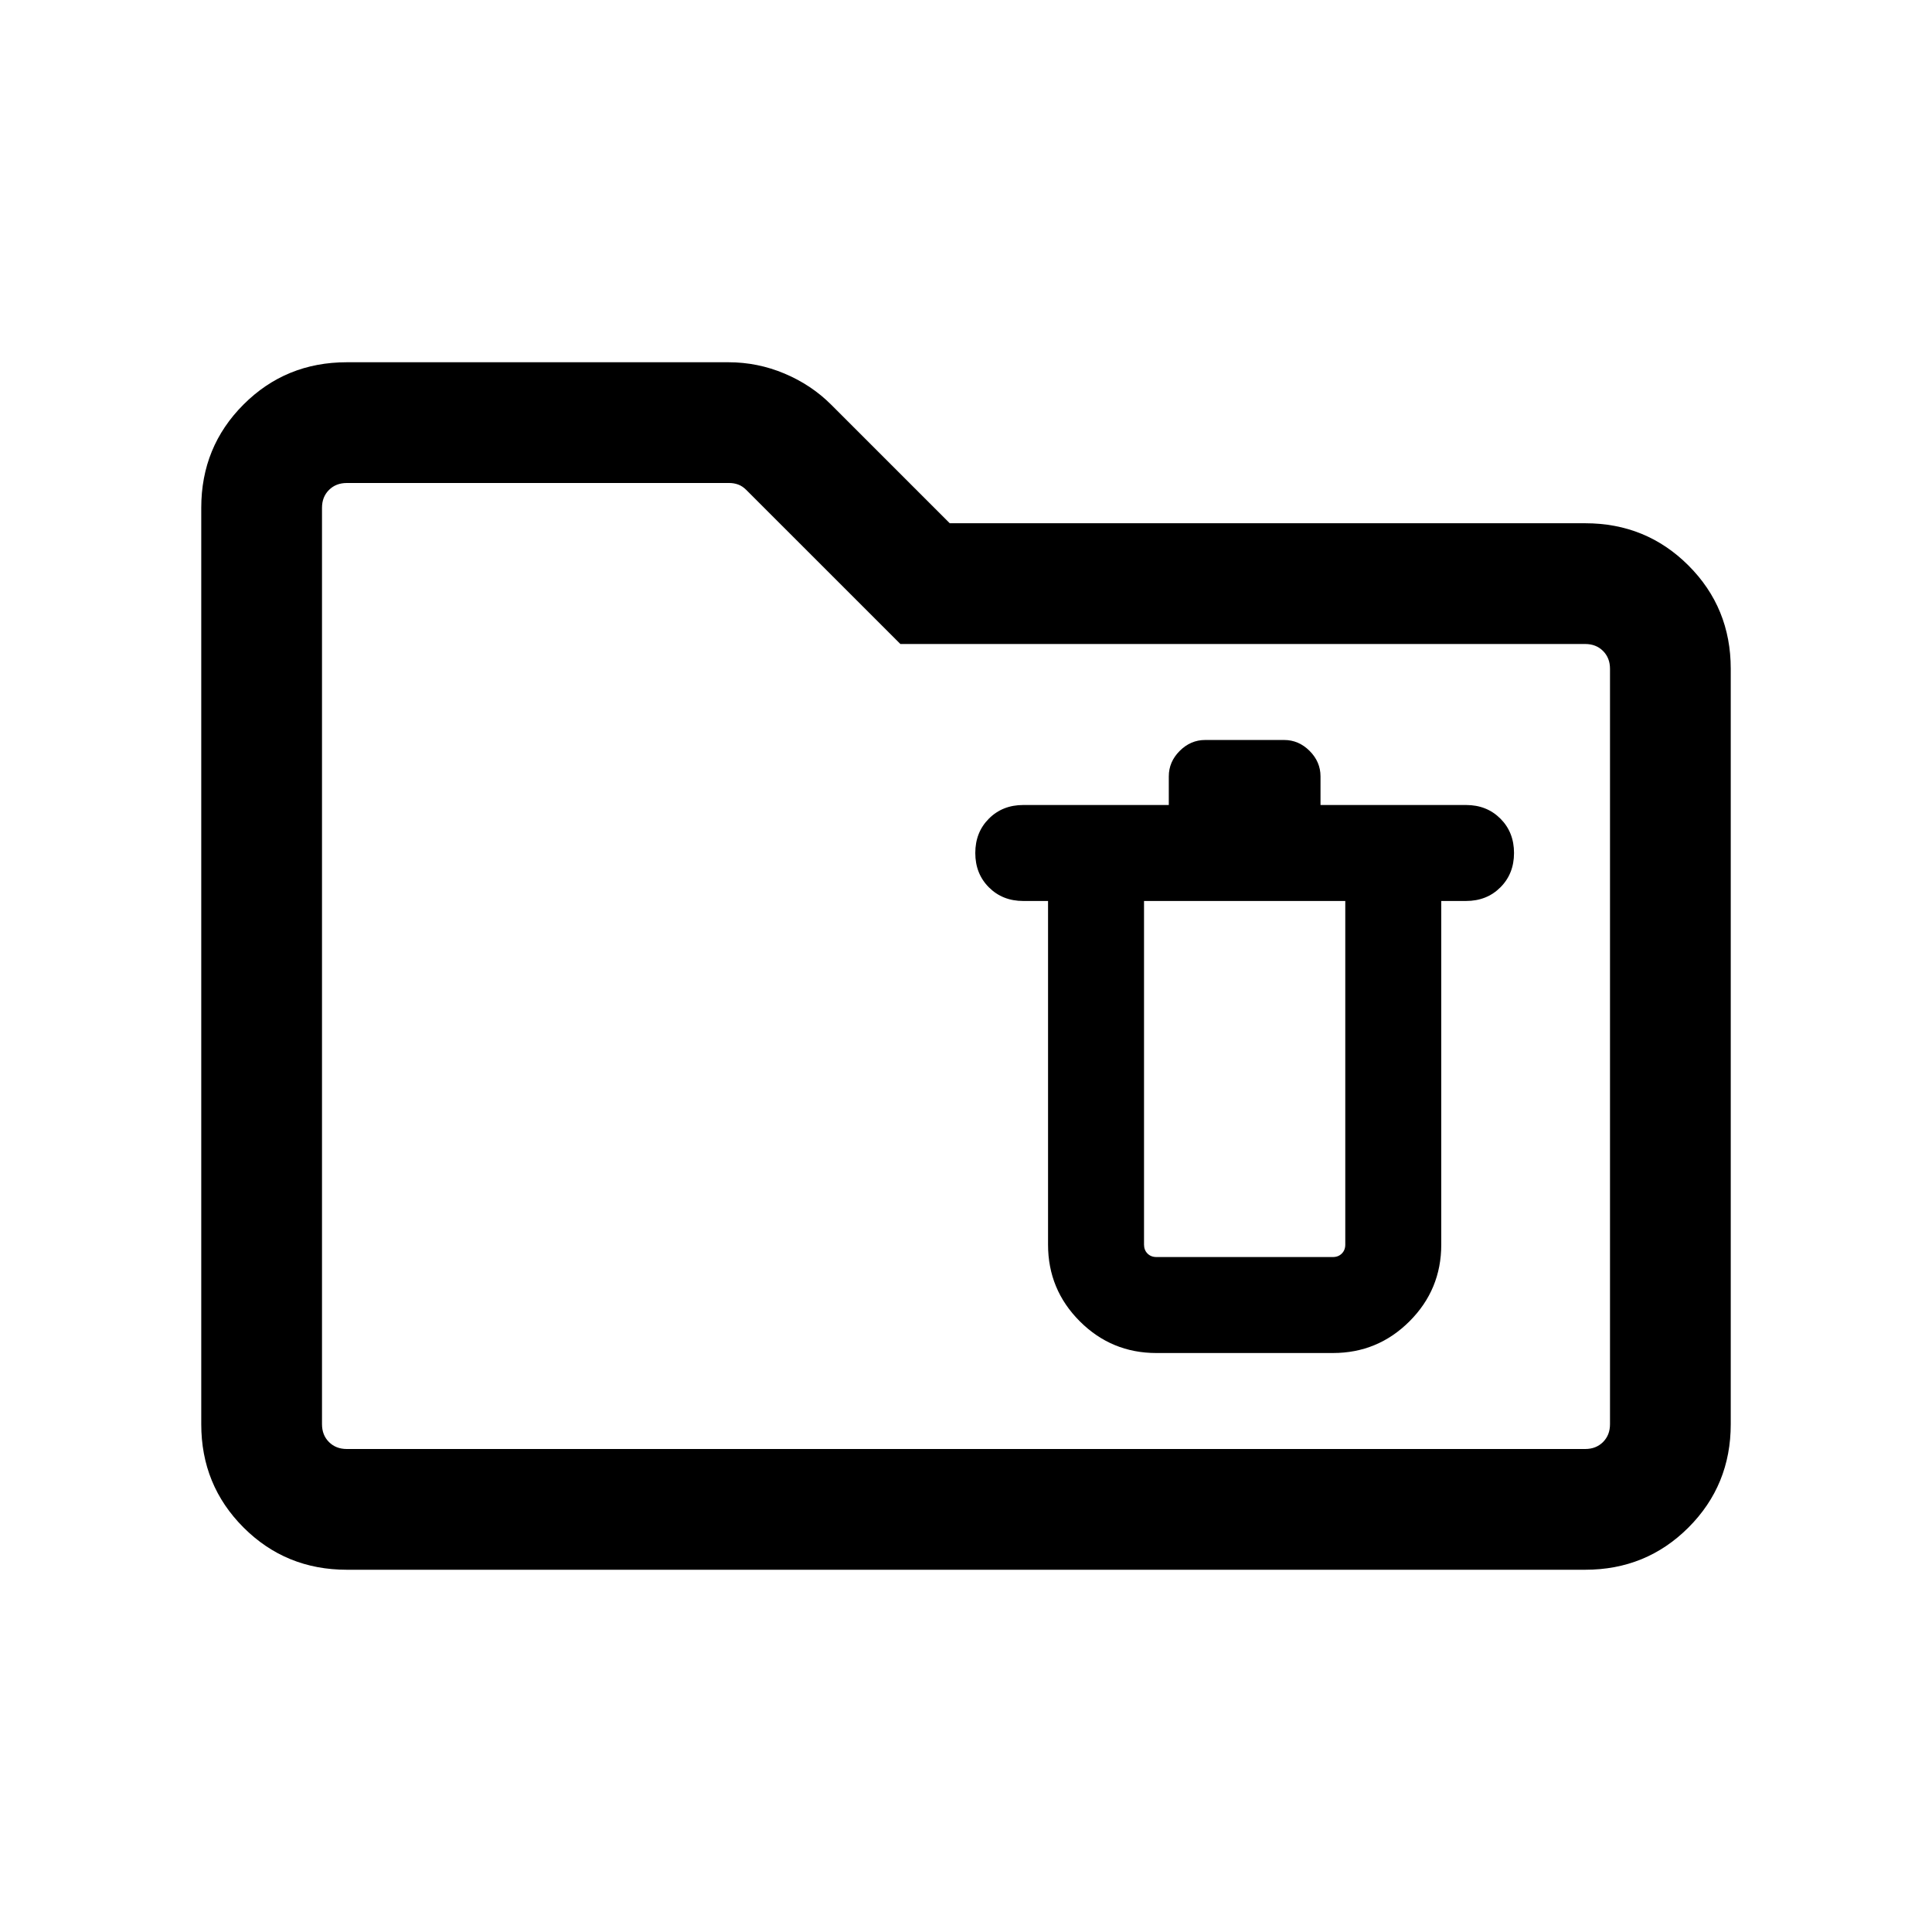 <svg xmlns="http://www.w3.org/2000/svg" height="24" viewBox="0 -960 960 960" width="24"><path d="M172.309-180.001q-30.308 0-51.308-21t-21-51.308v-455.382q0-30.308 21-51.308t51.308-21H362q14.461 0 27.807 5.616 13.346 5.615 23.192 15.461l58.923 58.923h315.769q30.308 0 51.308 21t21 51.308v375.382q0 30.308-21 51.308t-51.308 21H172.309Zm0-59.999h615.382q5.385 0 8.847-3.462 3.462-3.462 3.462-8.847v-375.382q0-5.385-3.462-8.847-3.462-3.462-8.847-3.462H447.385l-76.539-76.538q-1.923-1.923-4.038-2.693-2.116-.769-4.424-.769H172.309q-5.385 0-8.847 3.462-3.462 3.462-3.462 8.847v455.382q0 5.385 3.462 8.847 3.462 3.462 8.847 3.462ZM160-240v-480 480Zm414.615-47.693h87.693q22.307 0 38.076-15.769 15.77-15.769 15.77-38.077v-170.77h12.307q10.308 0 17.077-6.769 6.769-6.769 6.769-17.076 0-10.308-6.769-17.077Q738.769-560 728.461-560h-72.307v-14.23q0-7.231-5.423-12.654-5.424-5.423-12.654-5.423h-39.231q-7.231 0-12.654 5.423t-5.423 12.654V-560h-72.308q-10.307 0-17.076 6.769t-6.769 17.077q0 10.307 6.769 17.076t17.076 6.769h12.308v170.77q0 22.308 15.769 38.077 15.769 15.769 38.077 15.769Zm-6.154-224.616h100.001v170.77q0 2.693-1.731 4.424-1.731 1.731-4.423 1.731h-87.693q-2.693 0-4.423-1.731-1.731-1.731-1.731-4.424v-170.77Z"/></svg>